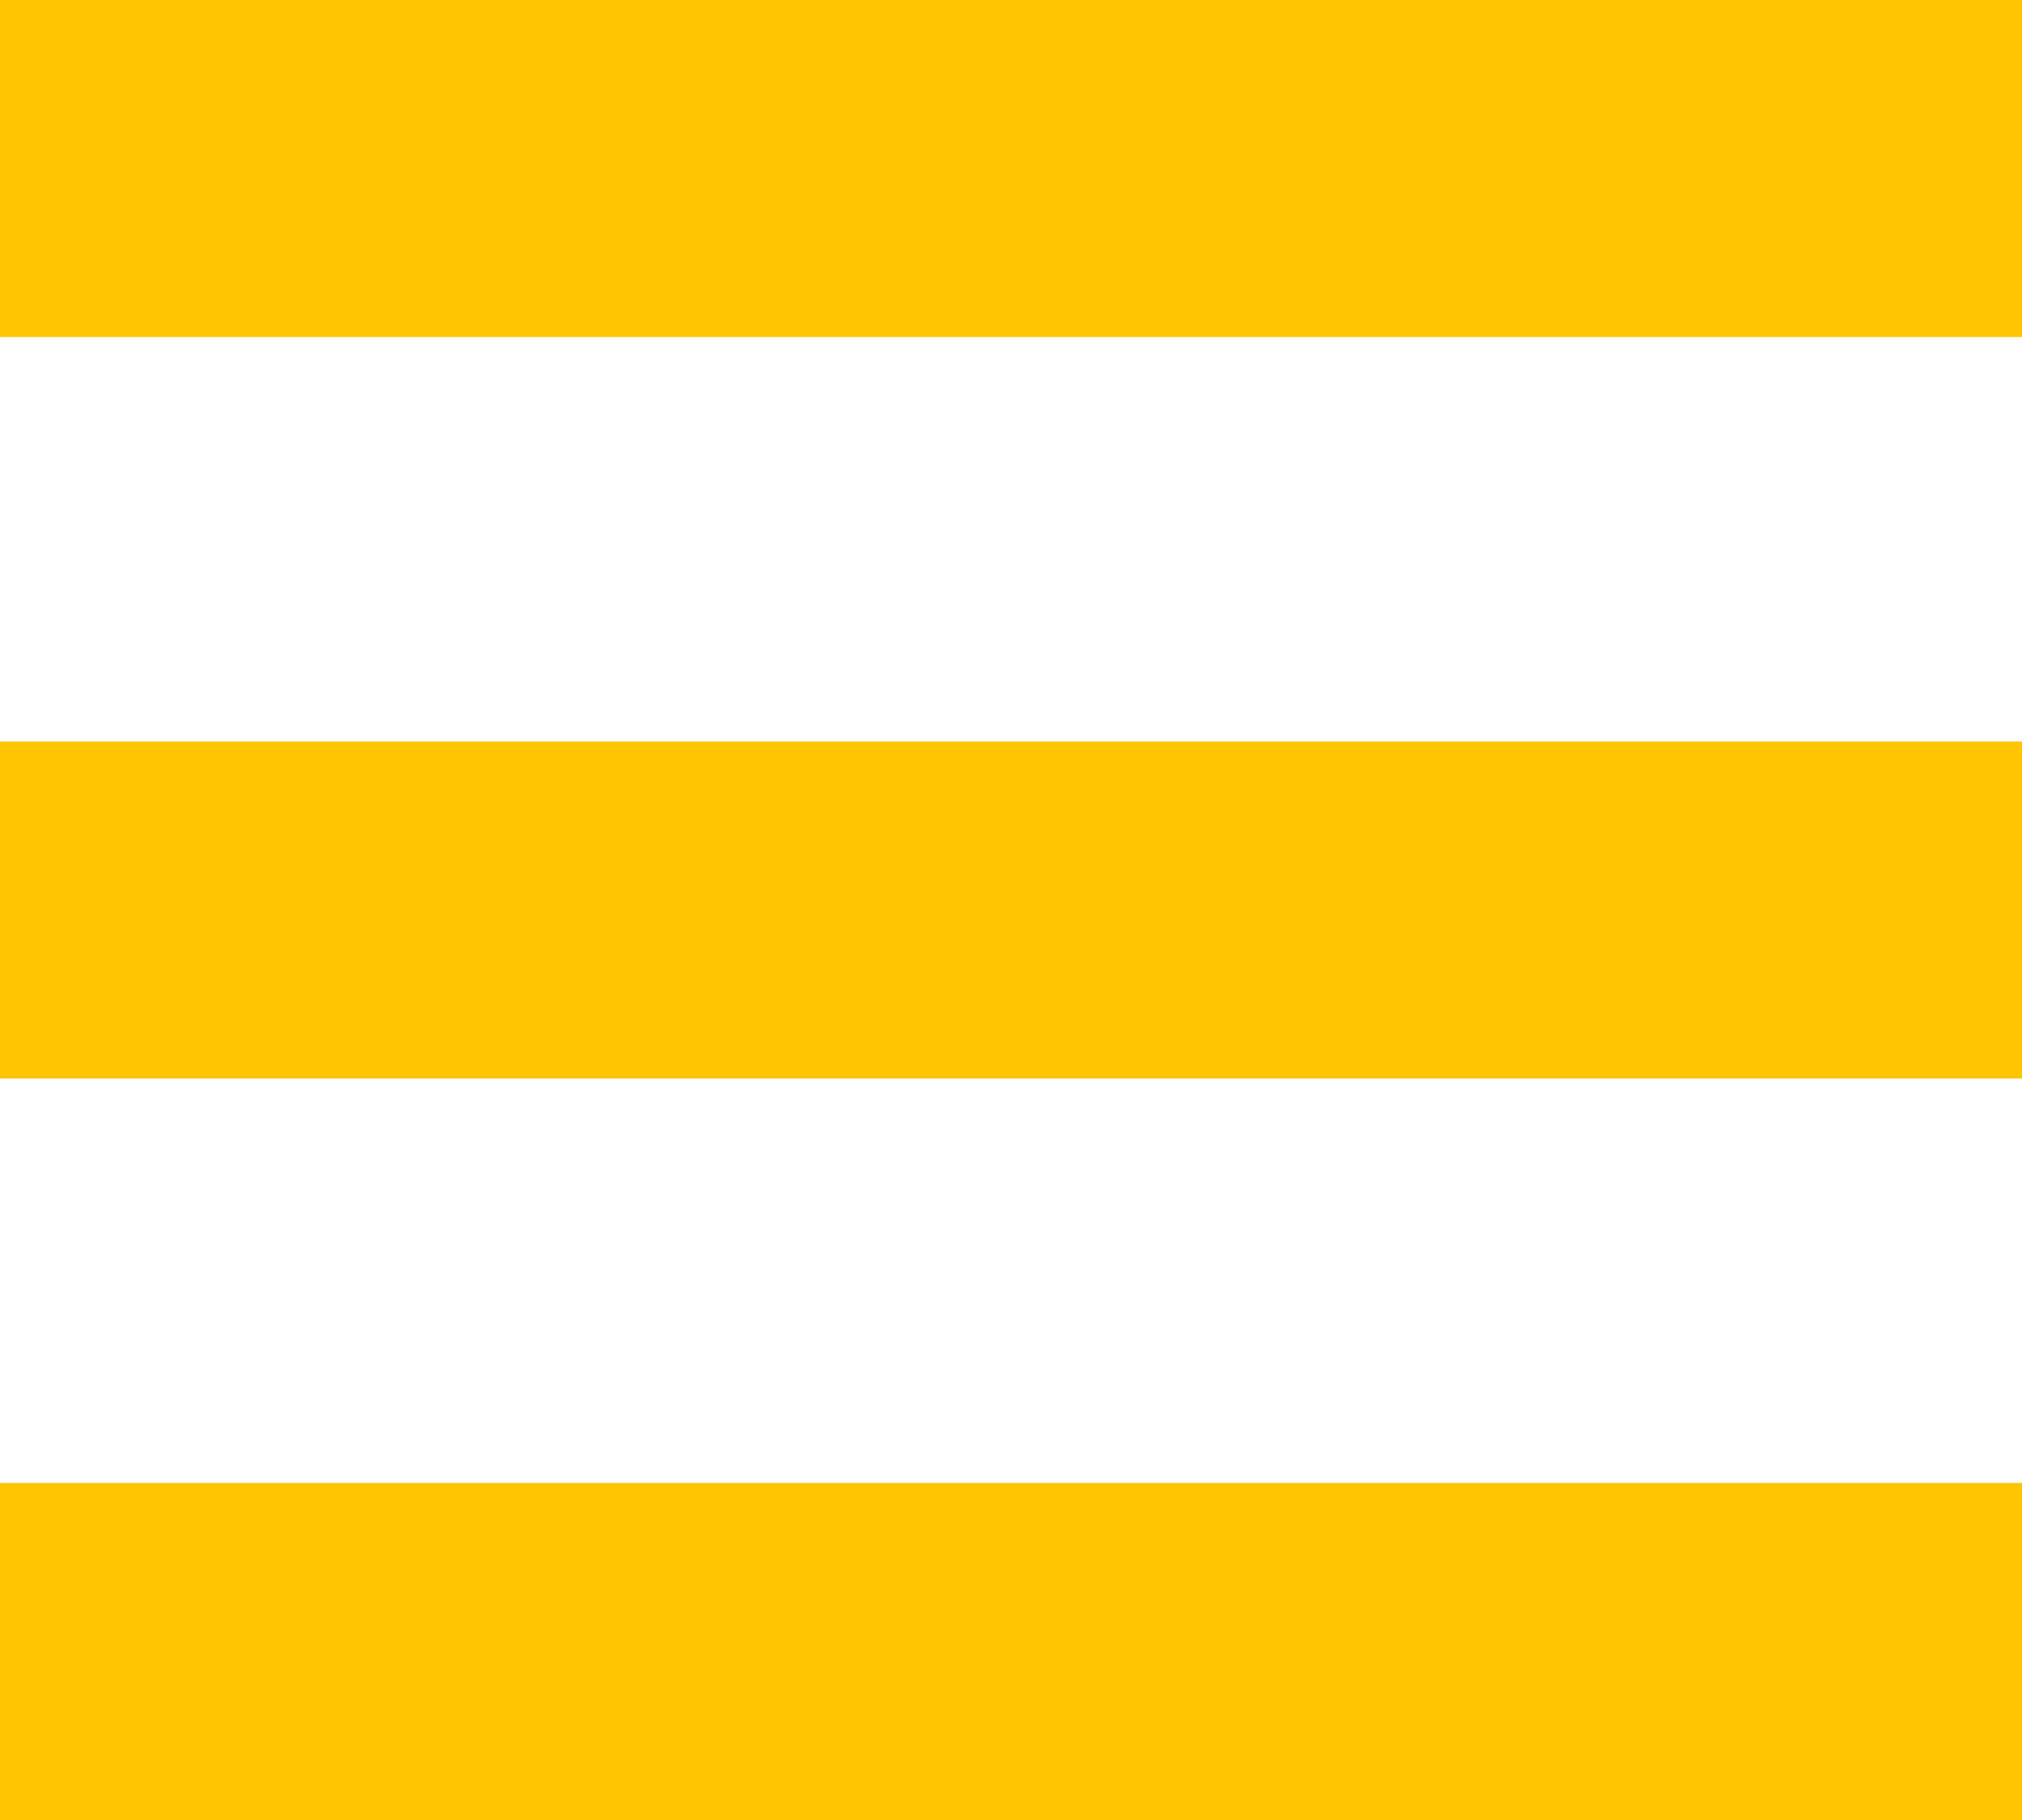 <svg width="30" height="27" viewBox="0 0 30 27" fill="none" xmlns="http://www.w3.org/2000/svg">
<rect width="30" height="5" fill="#FFC600"/>
<rect y="11" width="30" height="5" fill="#FFC600"/>
<rect y="22" width="30" height="5" fill="#FFC600"/>
</svg>
